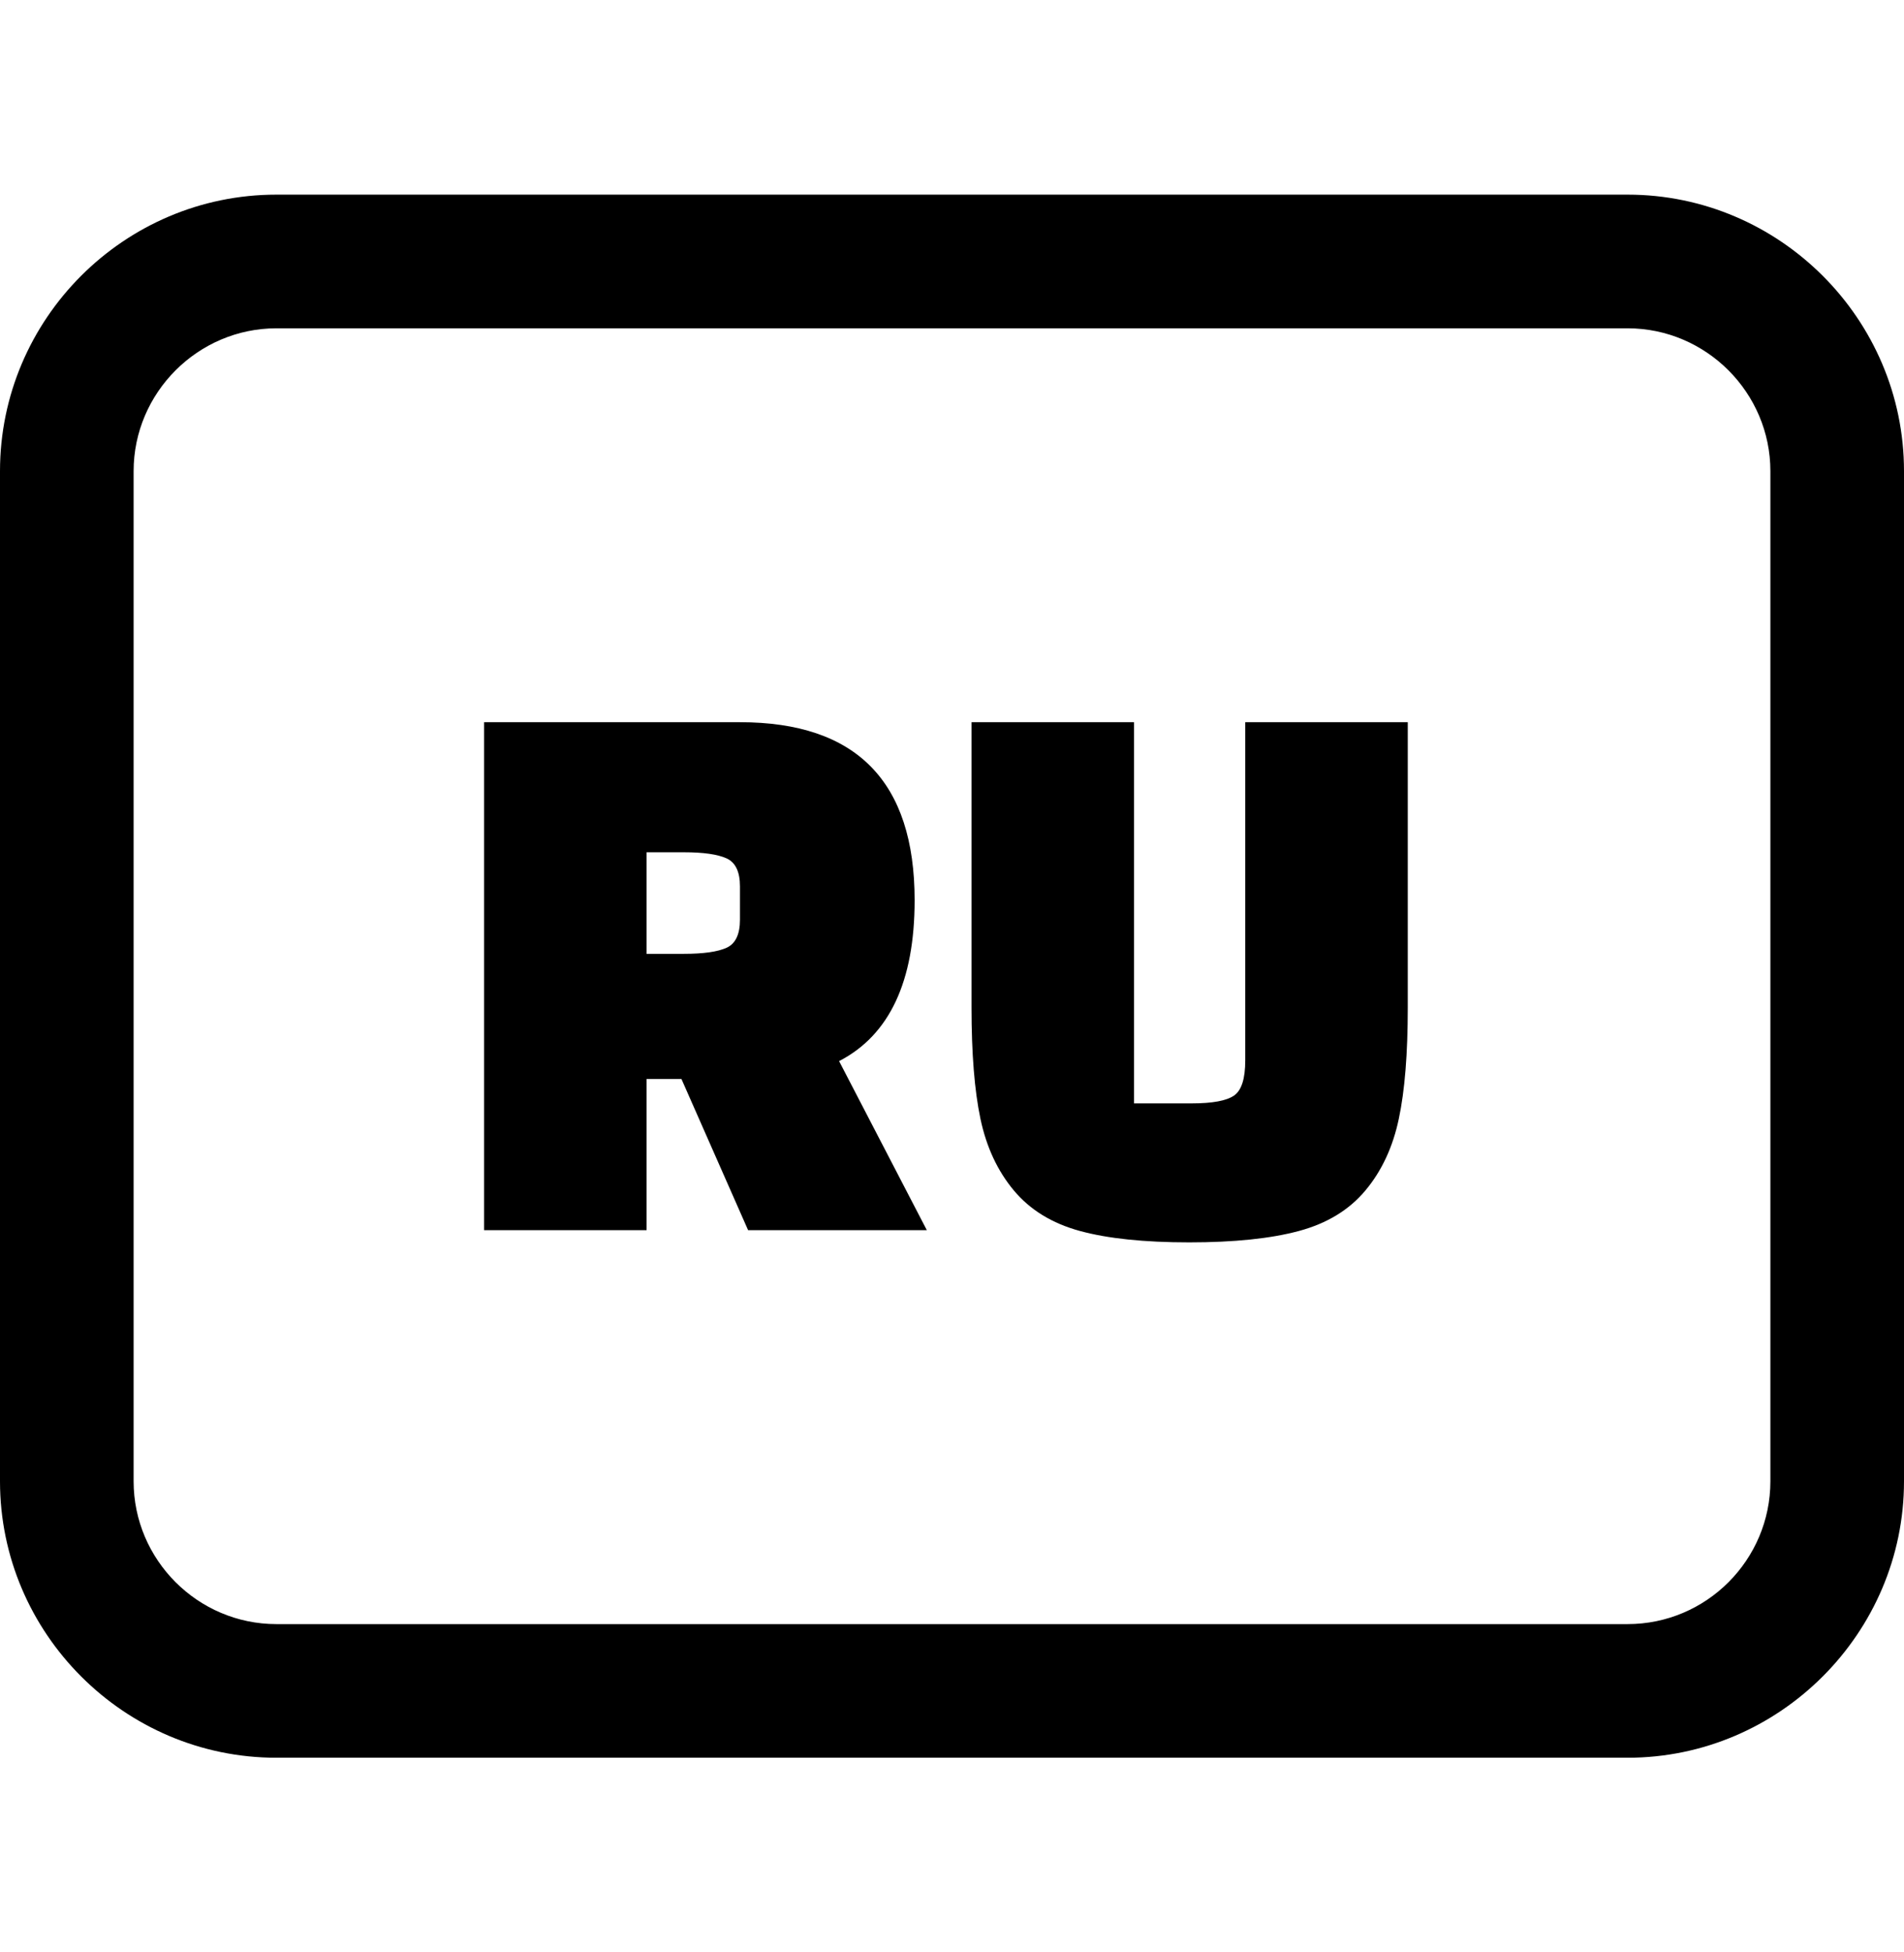 <svg xmlns="http://www.w3.org/2000/svg"
     shape-rendering="geometricPrecision"
     text-rendering="geometricPrecision"
     image-rendering="optimizeQuality"
     fill-rule="evenodd"
     clip-rule="evenodd"
     width="40" height="41"
     viewBox="0 0 512 420.16">
    <path fill-rule="nonzero"
          d="M74.32 0h363.36C478.55 0 512 33.46 512 74.32v271.53c0 40.81-33.5 74.31-74.32 74.31H74.32C33.44 420.16 0 386.69 0 345.85V74.32C0 33.41 33.41 0 74.32 0zm230.62 141.81v102.46h15.51c5.53 0 9.32-.69 11.36-2.08 2.04-1.38 3.05-4.54 3.05-9.5v-90.88h43.7v76.69c0 12.37-.8 22.35-2.41 29.92-1.6 7.58-4.58 13.99-8.95 19.22-4.37 5.25-10.34 8.89-17.91 10.93-7.58 2.04-17.41 3.06-29.5 3.06s-21.88-1.02-29.38-3.06-13.43-5.68-17.81-10.93c-4.36-5.23-7.35-11.64-8.95-19.22-1.6-7.57-2.4-17.55-2.4-29.92v-76.69h43.69zm-55.71 136.54h-48.06l-17.92-40.63h-9.38v40.63h-43.7V141.81h68.81c31.32 0 46.97 15.96 46.97 47.85 0 21.84-6.77 36.26-20.31 43.25l23.59 45.44zm-75.36-101.58v27.3h10.04c5.24 0 9.07-.54 11.47-1.63 2.4-1.09 3.6-3.61 3.6-7.54v-8.96c0-3.93-1.2-6.44-3.6-7.53-2.4-1.09-6.23-1.64-11.47-1.64h-10.04zM437.68 35.93H74.32c-21.08 0-38.39 17.31-38.39 38.39v271.53c0 21.1 17.25 38.39 38.39 38.39h363.36c21.16 0 38.39-17.24 38.39-38.39V74.32c0-21.09-17.29-38.39-38.39-38.39z"/>
</svg>